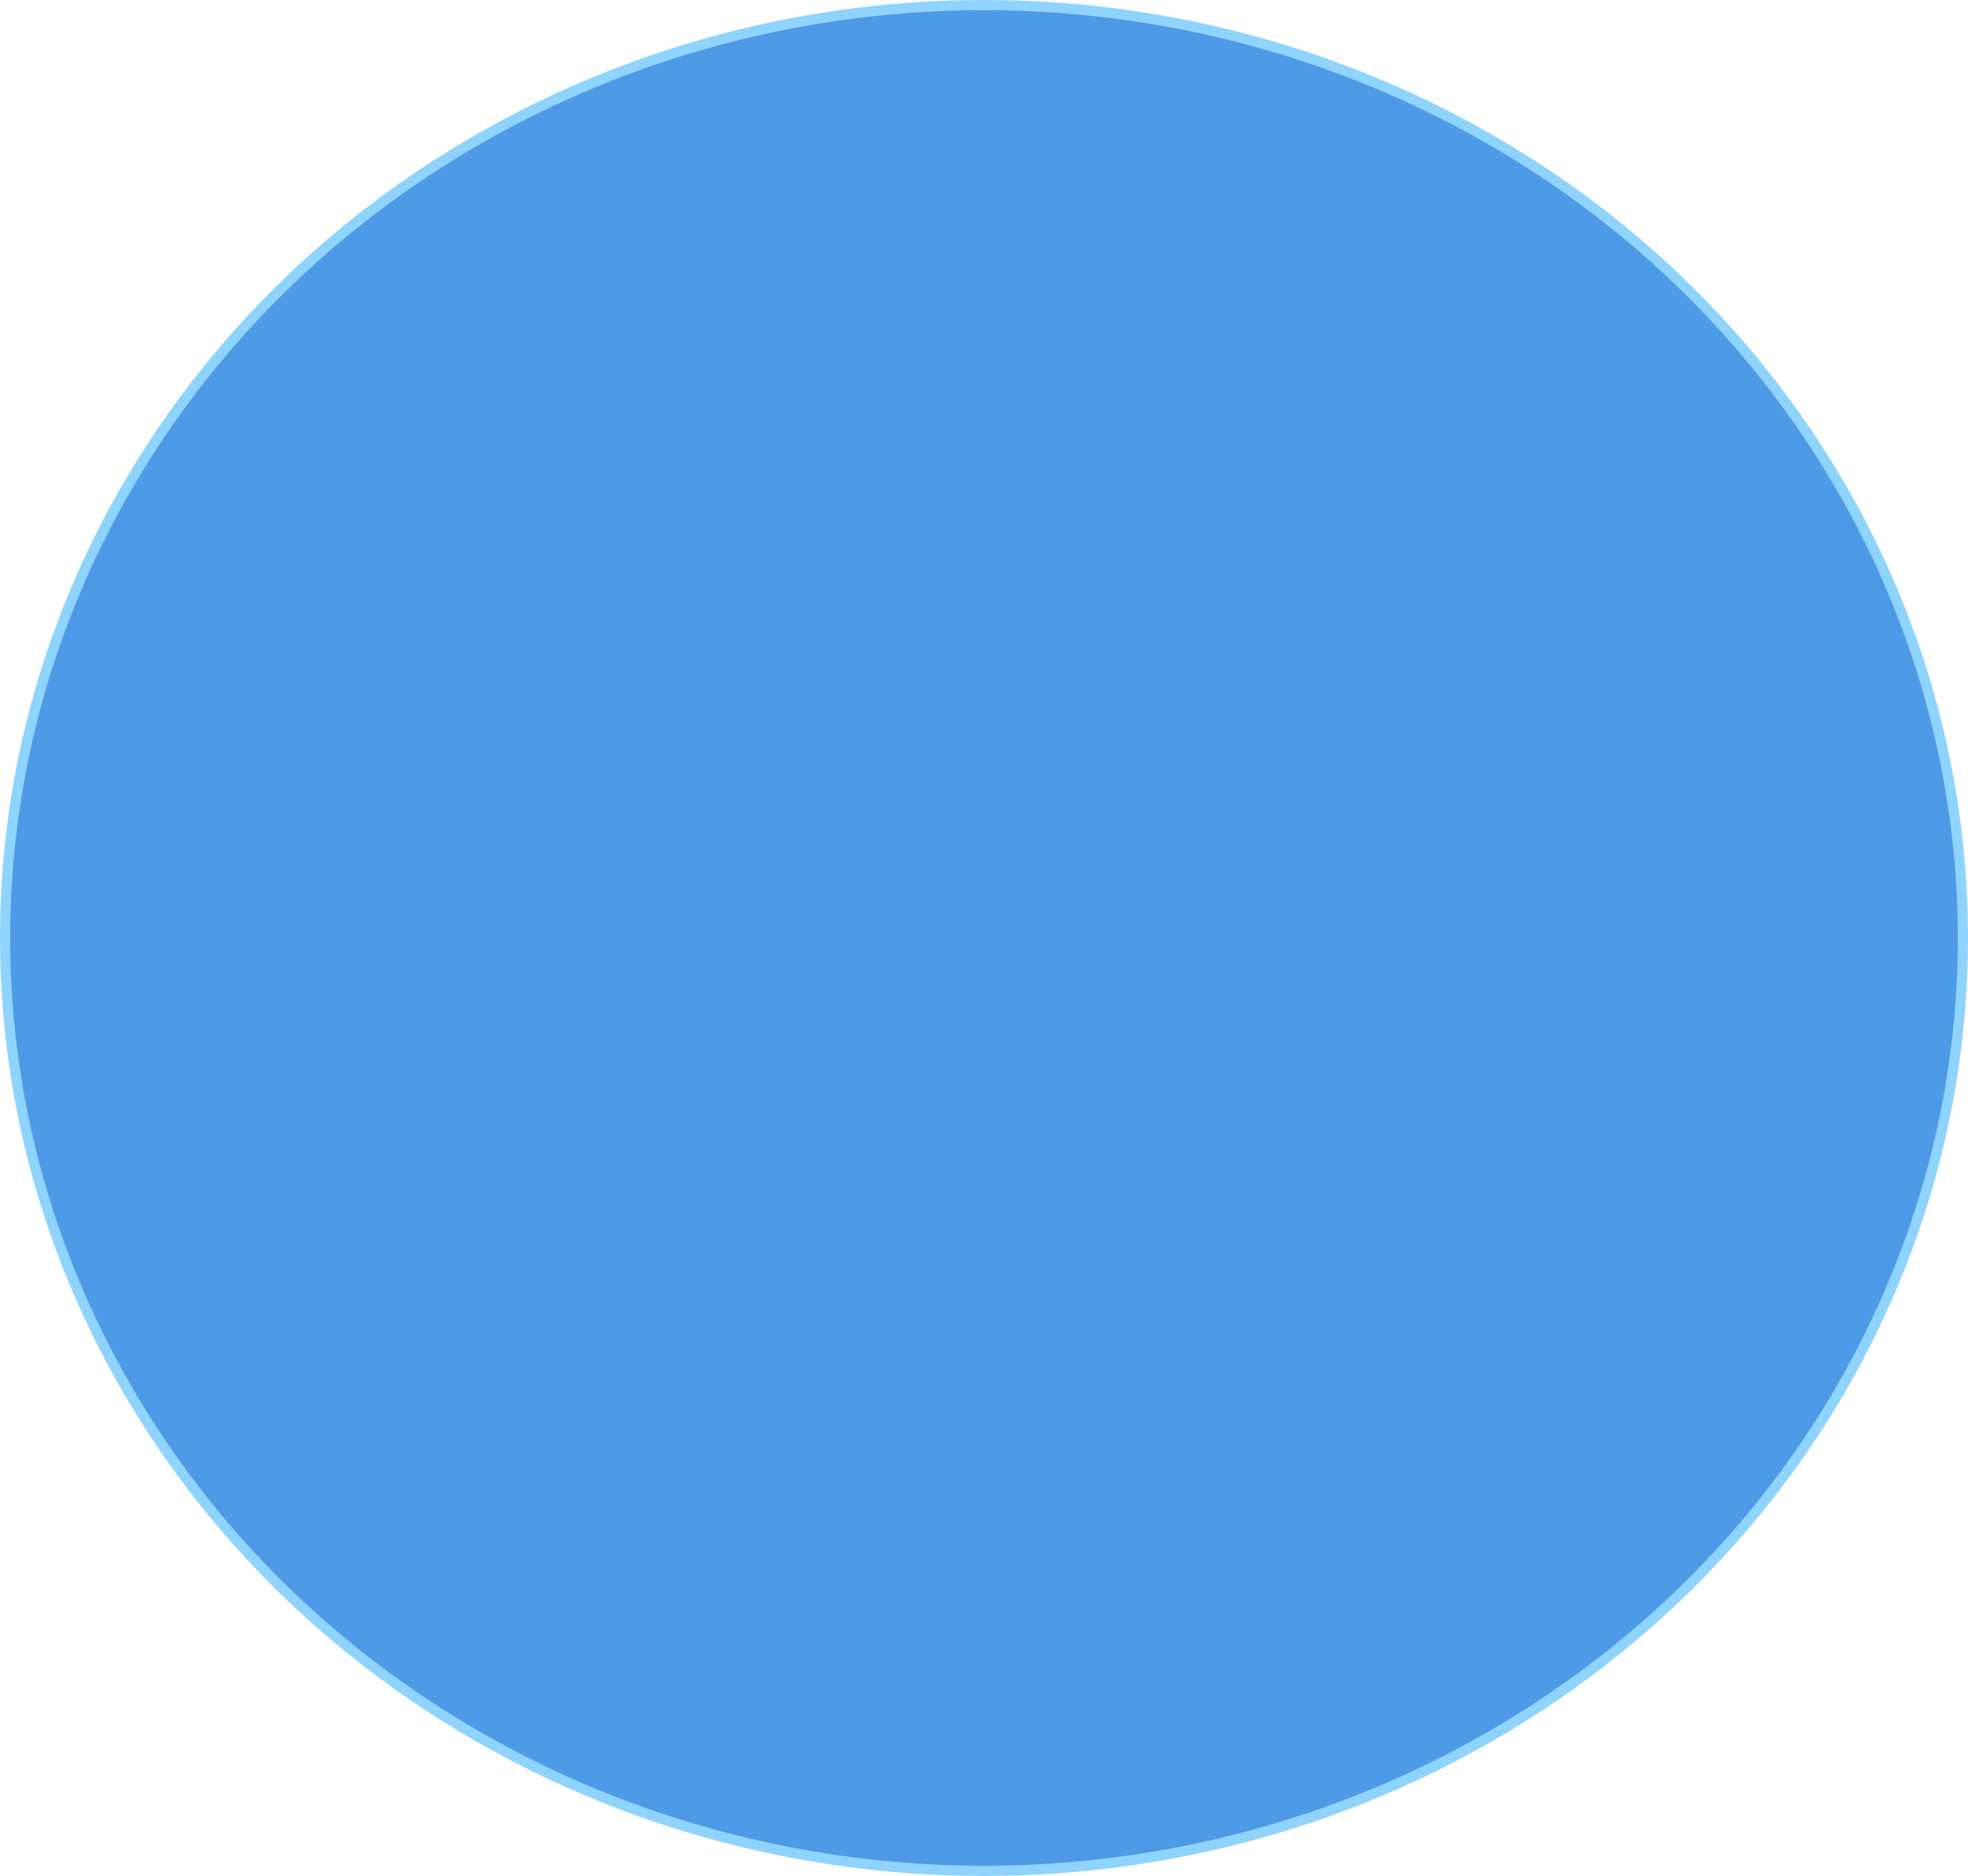 <?xml version="1.0" encoding="UTF-8" standalone="no"?>
<!-- Created with Inkscape (http://www.inkscape.org/) -->

<svg
   width="1543.656"
   height="1471.374"
   viewBox="0 0 1543.656 1471.374"
   version="1.1"
   id="svg1"
   inkscape:version="1.4 (86a8ad7, 2024-10-11)"
   sodipodi:docname="ice_rink.svg"
   xmlns:inkscape="http://www.inkscape.org/namespaces/inkscape"
   xmlns:sodipodi="http://sodipodi.sourceforge.net/DTD/sodipodi-0.dtd"
   xmlns="http://www.w3.org/2000/svg"
   xmlns:svg="http://www.w3.org/2000/svg">
  <sodipodi:namedview
     id="namedview1"
     pagecolor="#ffffff"
     bordercolor="#000000"
     borderopacity="0.25"
     inkscape:showpageshadow="2"
     inkscape:pageopacity="0.0"
     inkscape:pagecheckerboard="0"
     inkscape:deskcolor="#2b2b2b"
     inkscape:document-units="px"
     inkscape:zoom="0.28139259"
     inkscape:cx="577.485"
     inkscape:cy="847.57029"
     inkscape:window-width="1920"
     inkscape:window-height="1017"
     inkscape:window-x="1912"
     inkscape:window-y="-8"
     inkscape:window-maximized="1"
     inkscape:current-layer="layer1" />
  <defs
     id="defs1" />
  <g
     inkscape:label="Layer 1"
     inkscape:groupmode="layer"
     id="layer1"
     transform="translate(452,359)">
    <ellipse
       style="fill:#4d9be6;stroke:#8fd3ff;stroke-width:8;stroke-linecap:round;stroke-linejoin:round;stroke-miterlimit:9.8"
       id="path1"
       cy="376.687"
       cx="319.828"
       rx="767.828"
       ry="731.687" />
  </g>
</svg>
